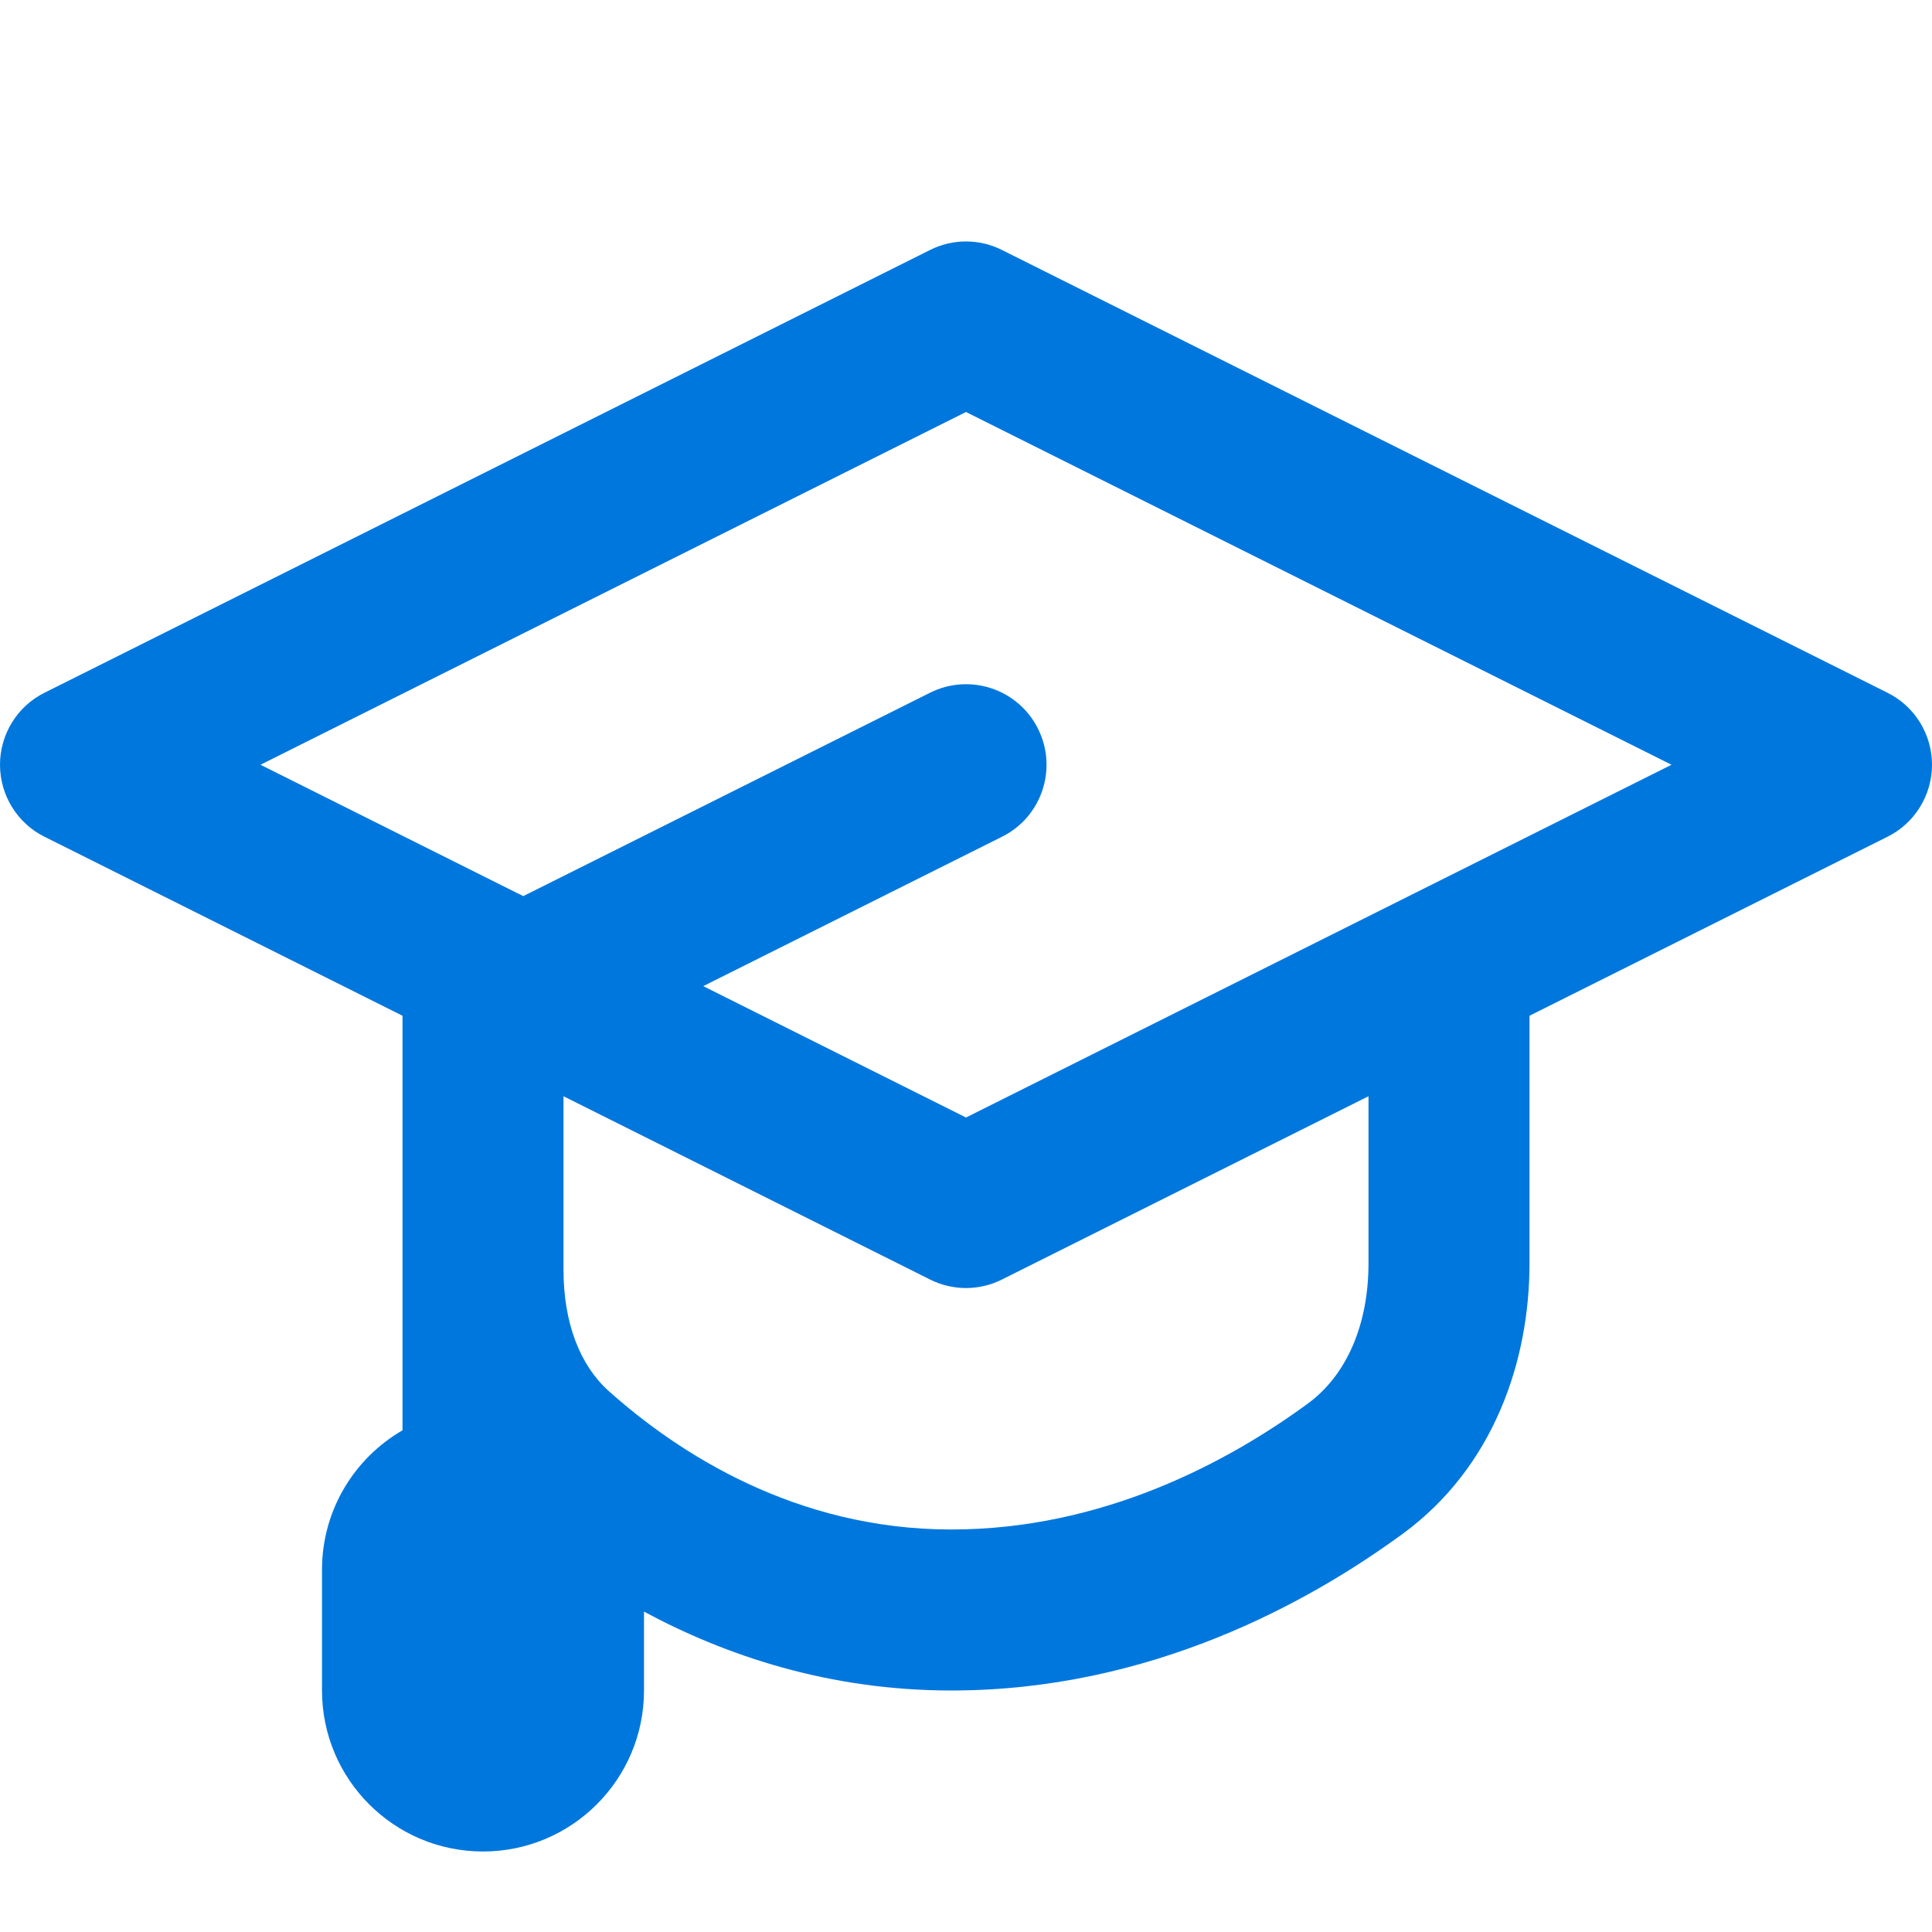 <svg width="12" height="12" viewBox="0 0 12 12" fill="none" xmlns="http://www.w3.org/2000/svg">
<g id="Icon">
<path id="Icon_2" fill-rule="evenodd" clip-rule="evenodd" d="M11.724 5.197L9.5 6.309V7.847C9.5 8.455 9.277 9.112 8.715 9.525C8.131 9.953 7.145 10.5 5.909 10.5C5.149 10.5 4.507 10.283 4 10.01V10.5C4 11.052 3.552 11.5 3 11.5C2.448 11.5 2 11.052 2 10.5V9.75C2 9.38 2.201 9.057 2.5 8.884V6.309L0.276 5.197C0.107 5.113 0 4.939 0 4.75C0 4.561 0.107 4.387 0.276 4.303L5.776 1.553C5.917 1.482 6.083 1.482 6.224 1.553L11.724 4.303C11.893 4.387 12 4.561 12 4.75C12 4.939 11.893 5.113 11.724 5.197ZM3.5 6.809L5.776 7.947C5.917 8.018 6.083 8.018 6.224 7.947L8.5 6.809V7.847C8.5 8.232 8.361 8.544 8.123 8.718C7.629 9.08 6.85 9.5 5.909 9.5C4.939 9.5 4.209 9.023 3.781 8.64C3.602 8.48 3.5 8.217 3.5 7.886V6.809ZM1.618 4.75L3.214 5.548C3.22 5.551 3.226 5.554 3.233 5.557L3.25 5.566L5.776 4.303C6.023 4.179 6.324 4.279 6.447 4.526C6.571 4.773 6.471 5.074 6.224 5.197L4.368 6.125L6 6.941L10.382 4.75L6 2.559L1.618 4.75Z" fill="#0077DD"/>
</g>
</svg>
